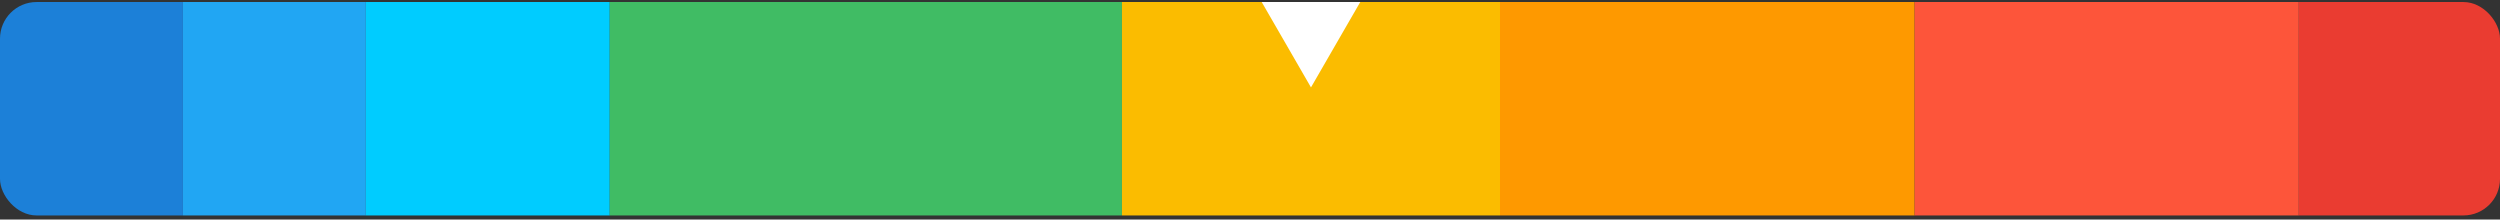 <svg width="410" height="36" viewBox="0 0 410 36" fill="none" xmlns="http://www.w3.org/2000/svg">
<rect x="0" y="0" width="410" height="36" fill="#333333" stroke="none"/>
<g clip-path="url(#clip0_7_411)">
<rect width="30" height="35" transform="translate(0 0.333)" fill="#1C80D8"/>
<rect width="30" height="35" transform="translate(30 0.333)" fill="#21A6F3"/>
<rect width="40" height="35" transform="translate(60 0.333)" fill="#00CCFF"/>
<rect width="84" height="35" transform="translate(100 0.333)" fill="#40BC64"/>
<g clip-path="url(#clip1_7_411)">
<rect width="62" height="35" transform="translate(184 0.333)" fill="#FBBC00"/>
<path d="M215 14.333L205.474 -2.167L224.526 -2.167L215 14.333Z" fill="white"/>
</g>
<rect width="68" height="35" transform="translate(246 0.333)" fill="#FE9900"/>
<rect width="63" height="35" transform="translate(314 0.333)" fill="#FD553A"/>
<rect width="44" height="35" transform="translate(377 0.333)" fill="#EA3C31"/>
</g>
<defs>
<clipPath id="clip0_7_411">
<rect y="0.333" width="410" height="35" rx="6" fill="white"/>
</clipPath>
<clipPath id="clip1_7_411">
<rect width="62" height="35" fill="white" transform="translate(184 0.333)"/>
</clipPath>
</defs>
</svg>
